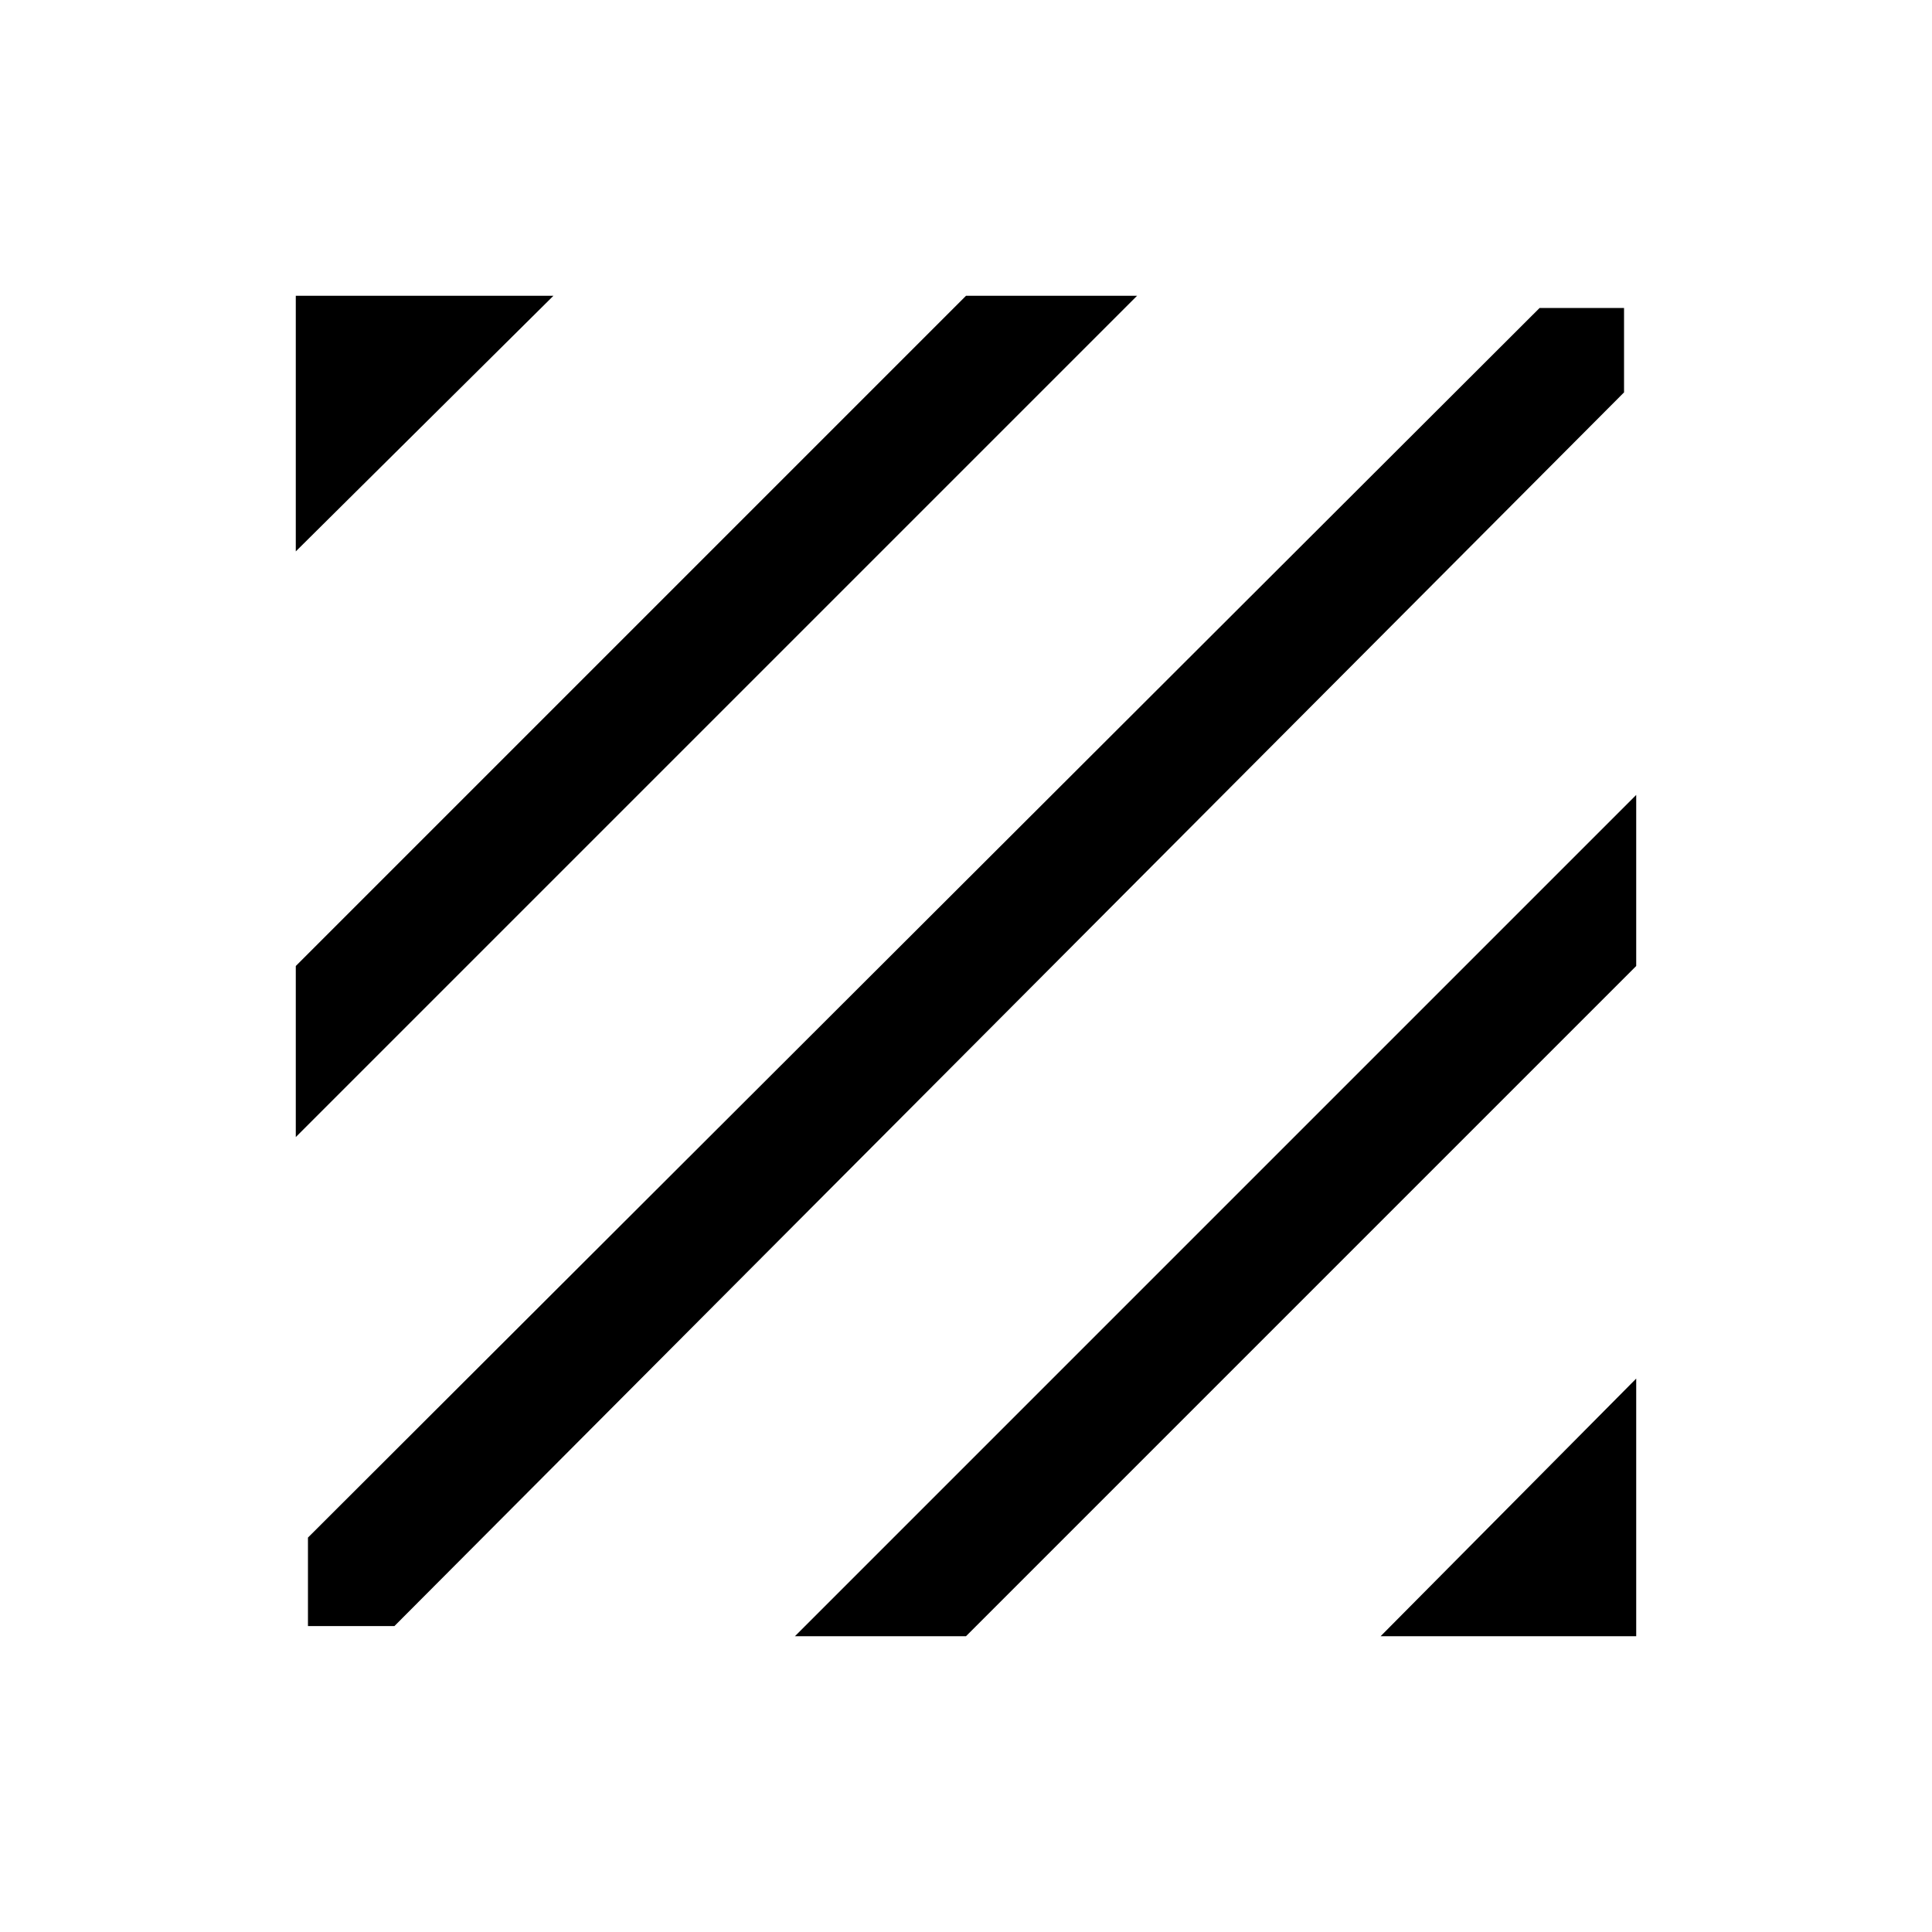 <svg xmlns="http://www.w3.org/2000/svg" height="20" width="20"><path d="M3.188 16.833v-.916l12.75-12.729h.874v.874L4.083 16.833Zm-.126-5.062V10L10 3.062h1.771Zm0-6.063V3.062h2.667Zm11.23 11.23 2.646-2.667v2.667Zm-6.063 0 8.709-8.709V10L10 16.938Z"/></svg>